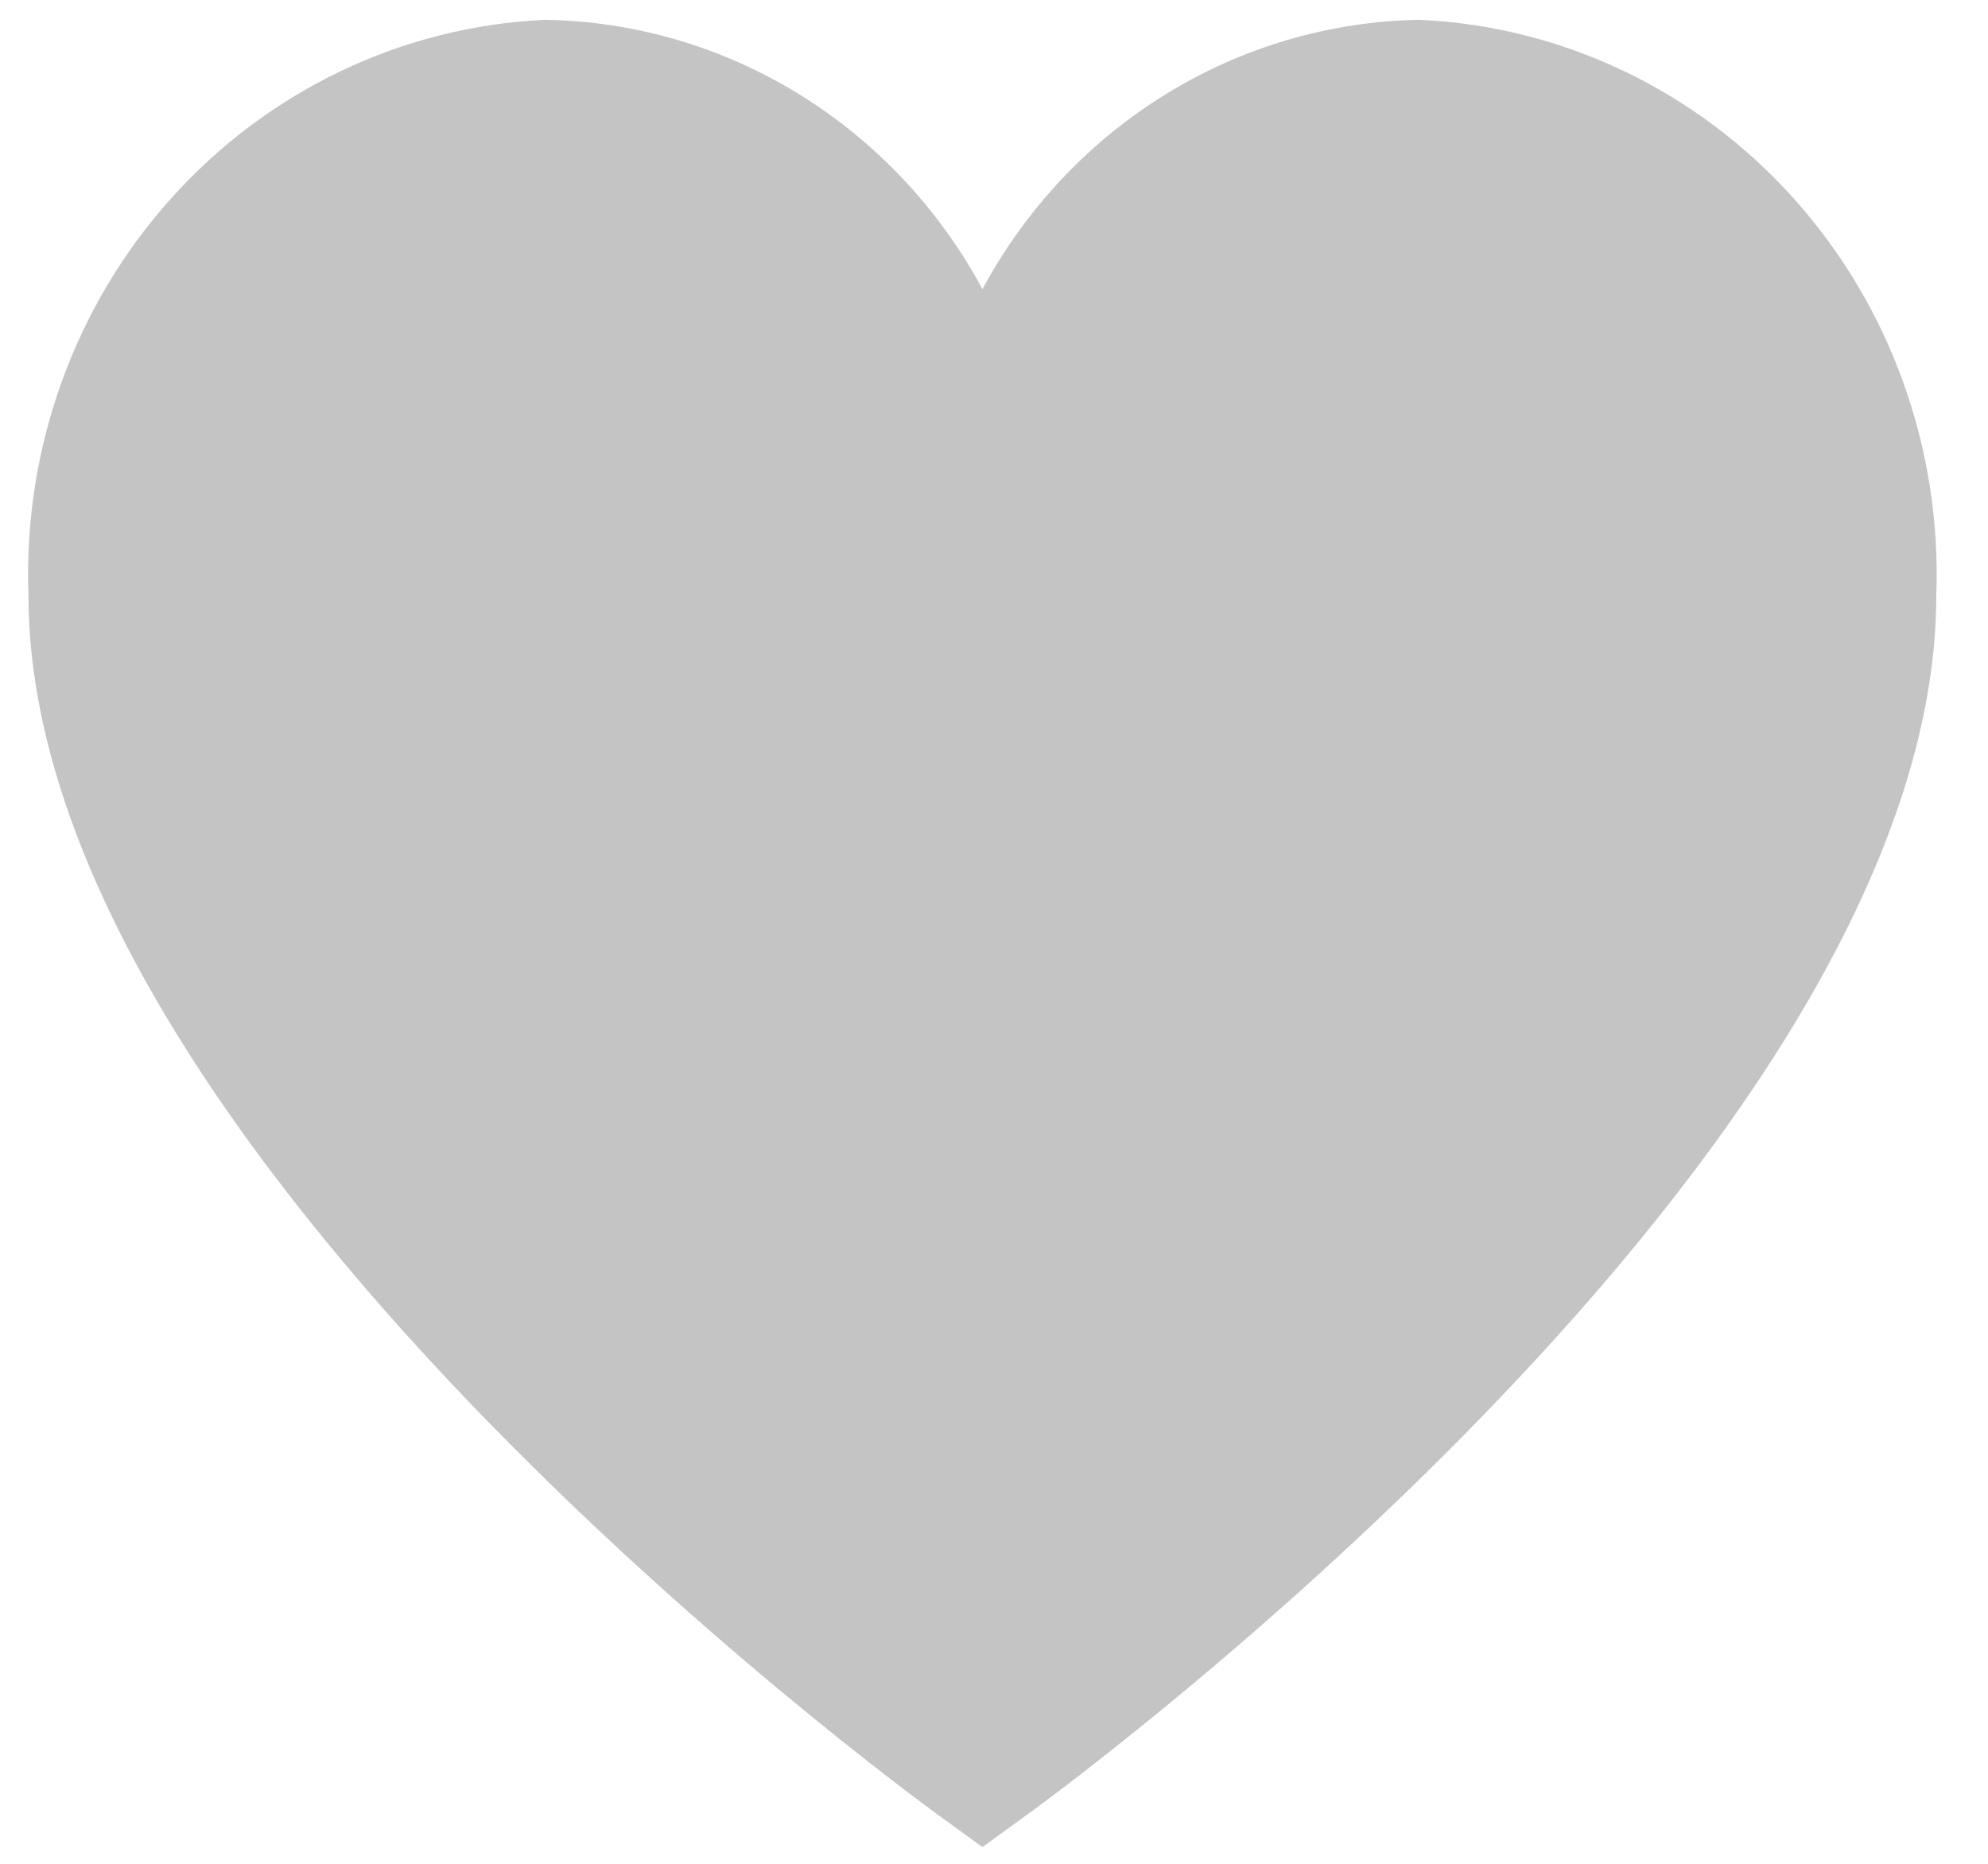 <svg width="32" height="30" viewBox="0 0 32 30" fill="none" xmlns="http://www.w3.org/2000/svg">
<path d="M22.852 0.319C21.41 0.342 20.001 0.755 18.765 1.516C17.53 2.277 16.511 3.36 15.814 4.654C15.116 3.36 14.098 2.277 12.862 1.516C11.627 0.755 10.217 0.342 8.777 0.319C6.48 0.422 4.316 1.454 2.758 3.189C1.199 4.924 0.372 7.221 0.458 9.58C0.458 18.479 14.479 28.757 15.074 29.194L15.814 29.731L16.553 29.194C17.154 28.761 31.168 18.479 31.168 9.58C31.254 7.222 30.427 4.925 28.869 3.19C27.311 1.455 25.148 0.423 22.852 0.319V0.319Z" fill="#C4C4C4"/>
</svg>
